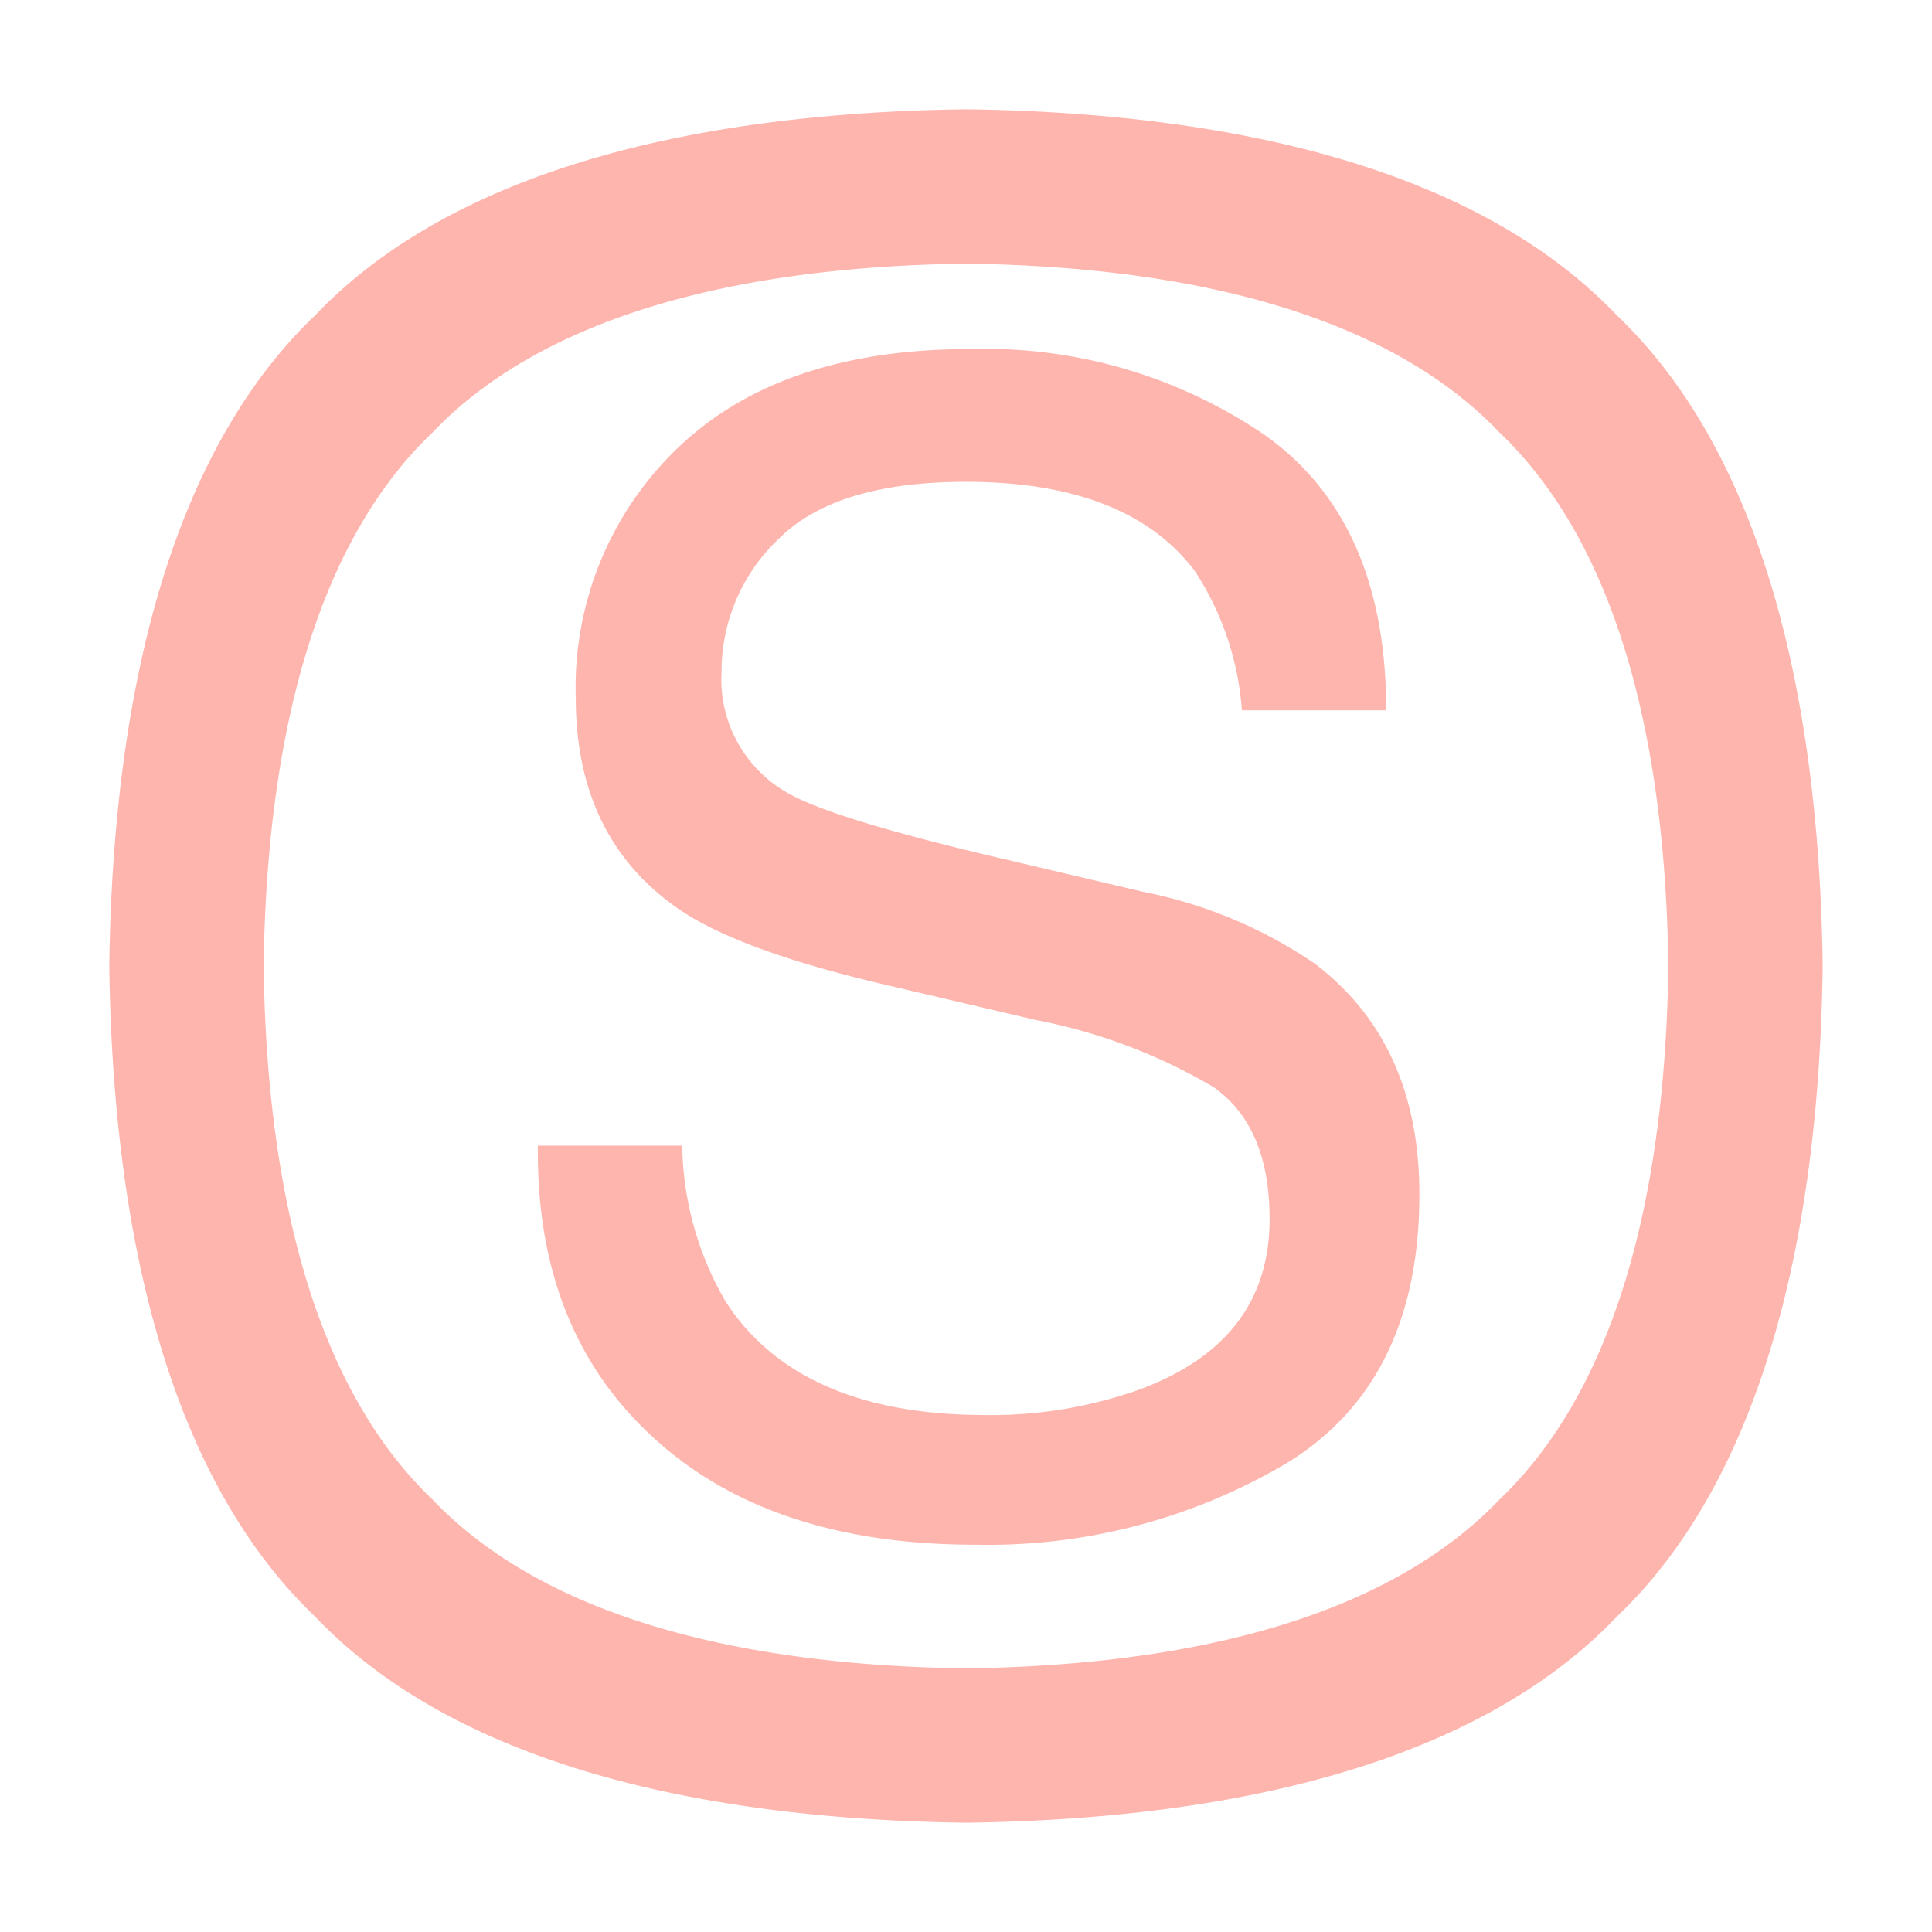 <svg xmlns="http://www.w3.org/2000/svg" width="88" height="88" viewBox="0 0 88 88">
<defs>
    <style>
      .cls-1 {
        fill: #feb5ae;
        fill-rule: evenodd;
      }
    </style>
  </defs>
  <path class="cls-1" d="M73.641,73.641c-6.4,6.706-17.52,9.222-29.641,9.381-12.122-.159-23.243-2.676-29.641-9.381C7.653,67.243,5.136,56.122,4.977,44c0.159-12.122,2.676-23.243,9.381-29.641C20.757,7.653,31.878,5.136,44,4.977c12.122,0.159,23.243,2.676,29.641,9.381,6.706,6.4,9.222,17.52,9.381,29.641C82.864,56.122,80.347,67.243,73.641,73.641ZM68.3,19.7c-5.246-5.5-14.364-7.561-24.3-7.691-9.938.13-19.056,2.194-24.3,7.691-5.5,5.246-7.561,14.364-7.691,24.3,0.13,9.938,2.194,19.056,7.691,24.3,5.246,5.5,14.364,7.561,24.3,7.691,9.938-.13,19.056-2.194,24.3-7.691,5.5-5.246,7.561-14.364,7.691-24.3C75.863,34.062,73.8,24.944,68.3,19.7ZM35.936,36.152q2.01,1.126,9.095,2.813l7.017,1.652a21.138,21.138,0,0,1,7.834,3.27q4.769,3.621,4.769,10.512,0,8.578-6.086,12.27a26.729,26.729,0,0,1-14.143,3.691q-9.395,0-14.708-4.922Q24.4,60.551,24.5,52.183h6.574a14.509,14.509,0,0,0,2,7.137q3.353,5.133,11.819,5.133A20.217,20.217,0,0,0,51.8,63.328q6.028-2.18,6.028-7.8,0-4.219-2.554-6.012a25.309,25.309,0,0,0-8.106-3.059L40.394,44.87q-6.641-1.547-9.4-3.41-4.768-3.234-4.768-9.668a15.088,15.088,0,0,1,4.687-11.426Q35.6,15.9,44.187,15.9a22.608,22.608,0,0,1,13.428,3.92q5.525,3.921,5.525,12.533H56.566a13.3,13.3,0,0,0-2.157-6.363q-3.068-4.042-10.415-4.043-5.932,0-8.528,2.6a8.3,8.3,0,0,0-2.6,6.047A5.941,5.941,0,0,0,35.936,36.152Z"/>
</svg>
